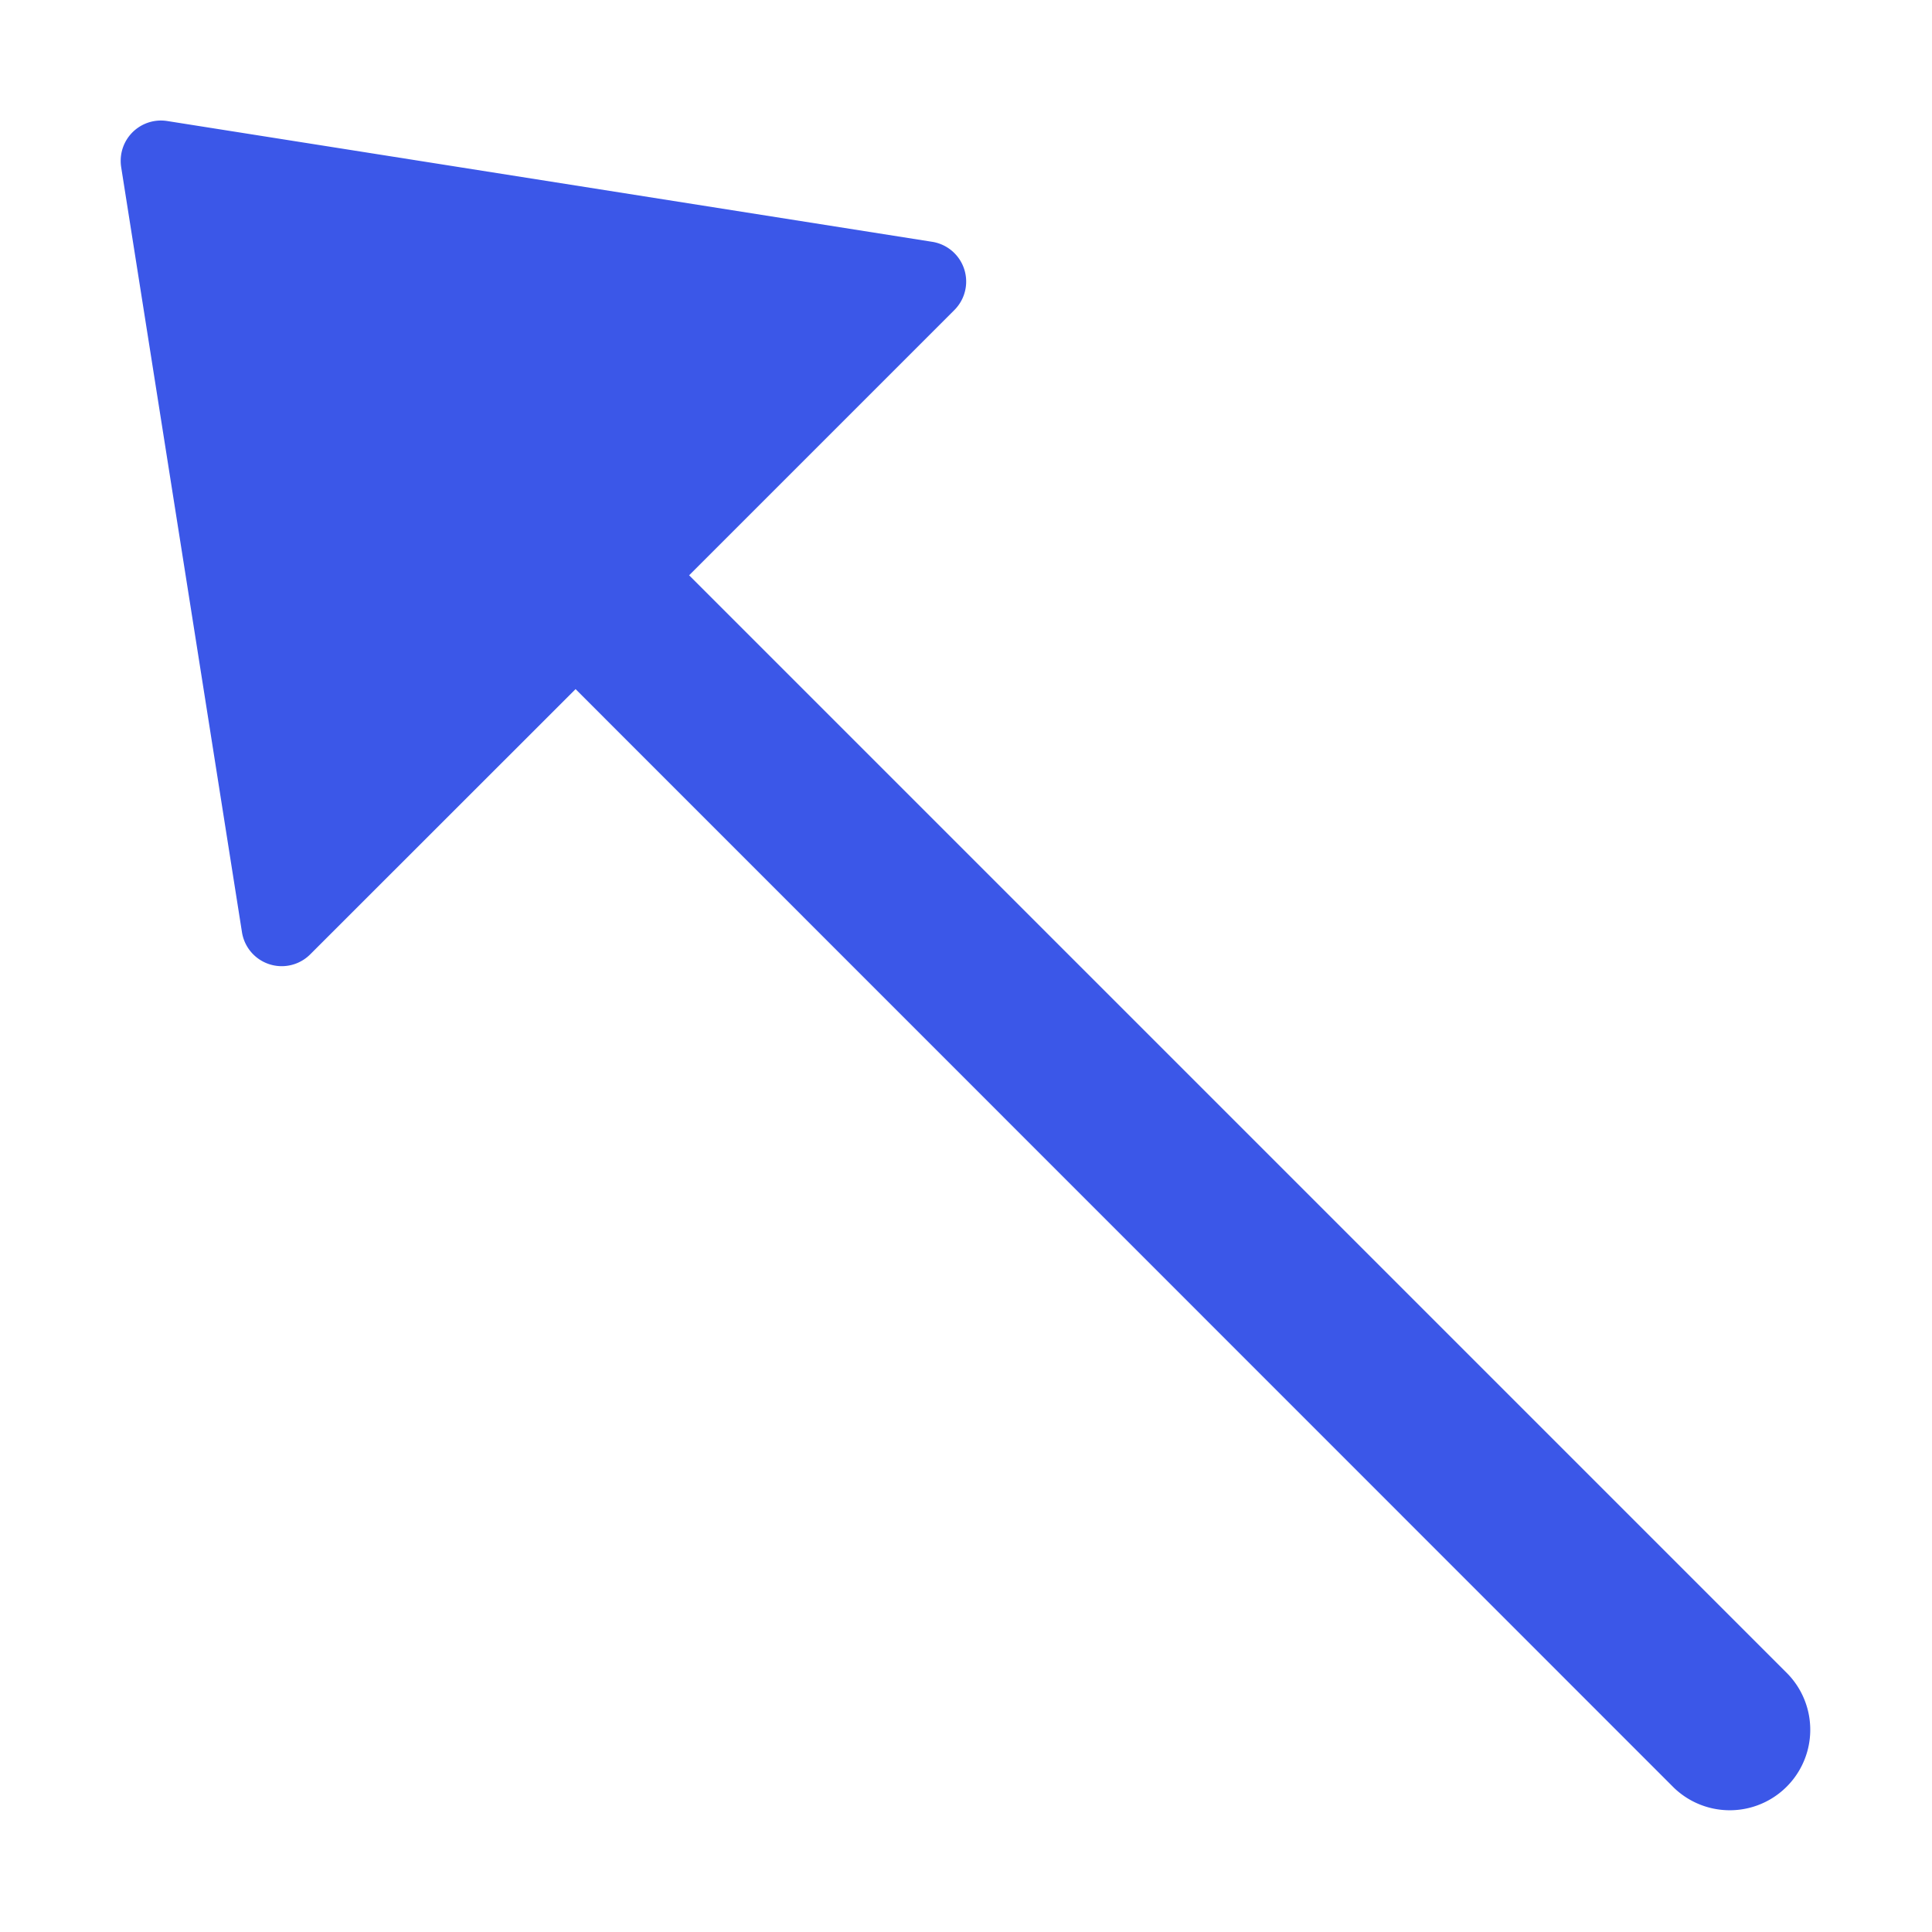 <svg xmlns="http://www.w3.org/2000/svg" height="48" width="48" viewBox="0 0 48 48"><title>arrow top left</title><g class="nc-icon-wrapper"><path d="M17.121,14.293l6.586-6.586a1,1,0,0,0-.551-1.7l-19-3a1,1,0,0,0-1.145.83,1.034,1.034,0,0,0,0,.319l3,19a1,1,0,0,0,1.7.551L14.3,17.121,41.586,44.414a2,2,0,0,0,2.828-2.828Z" fill="#3b57e8"></path></g></svg>